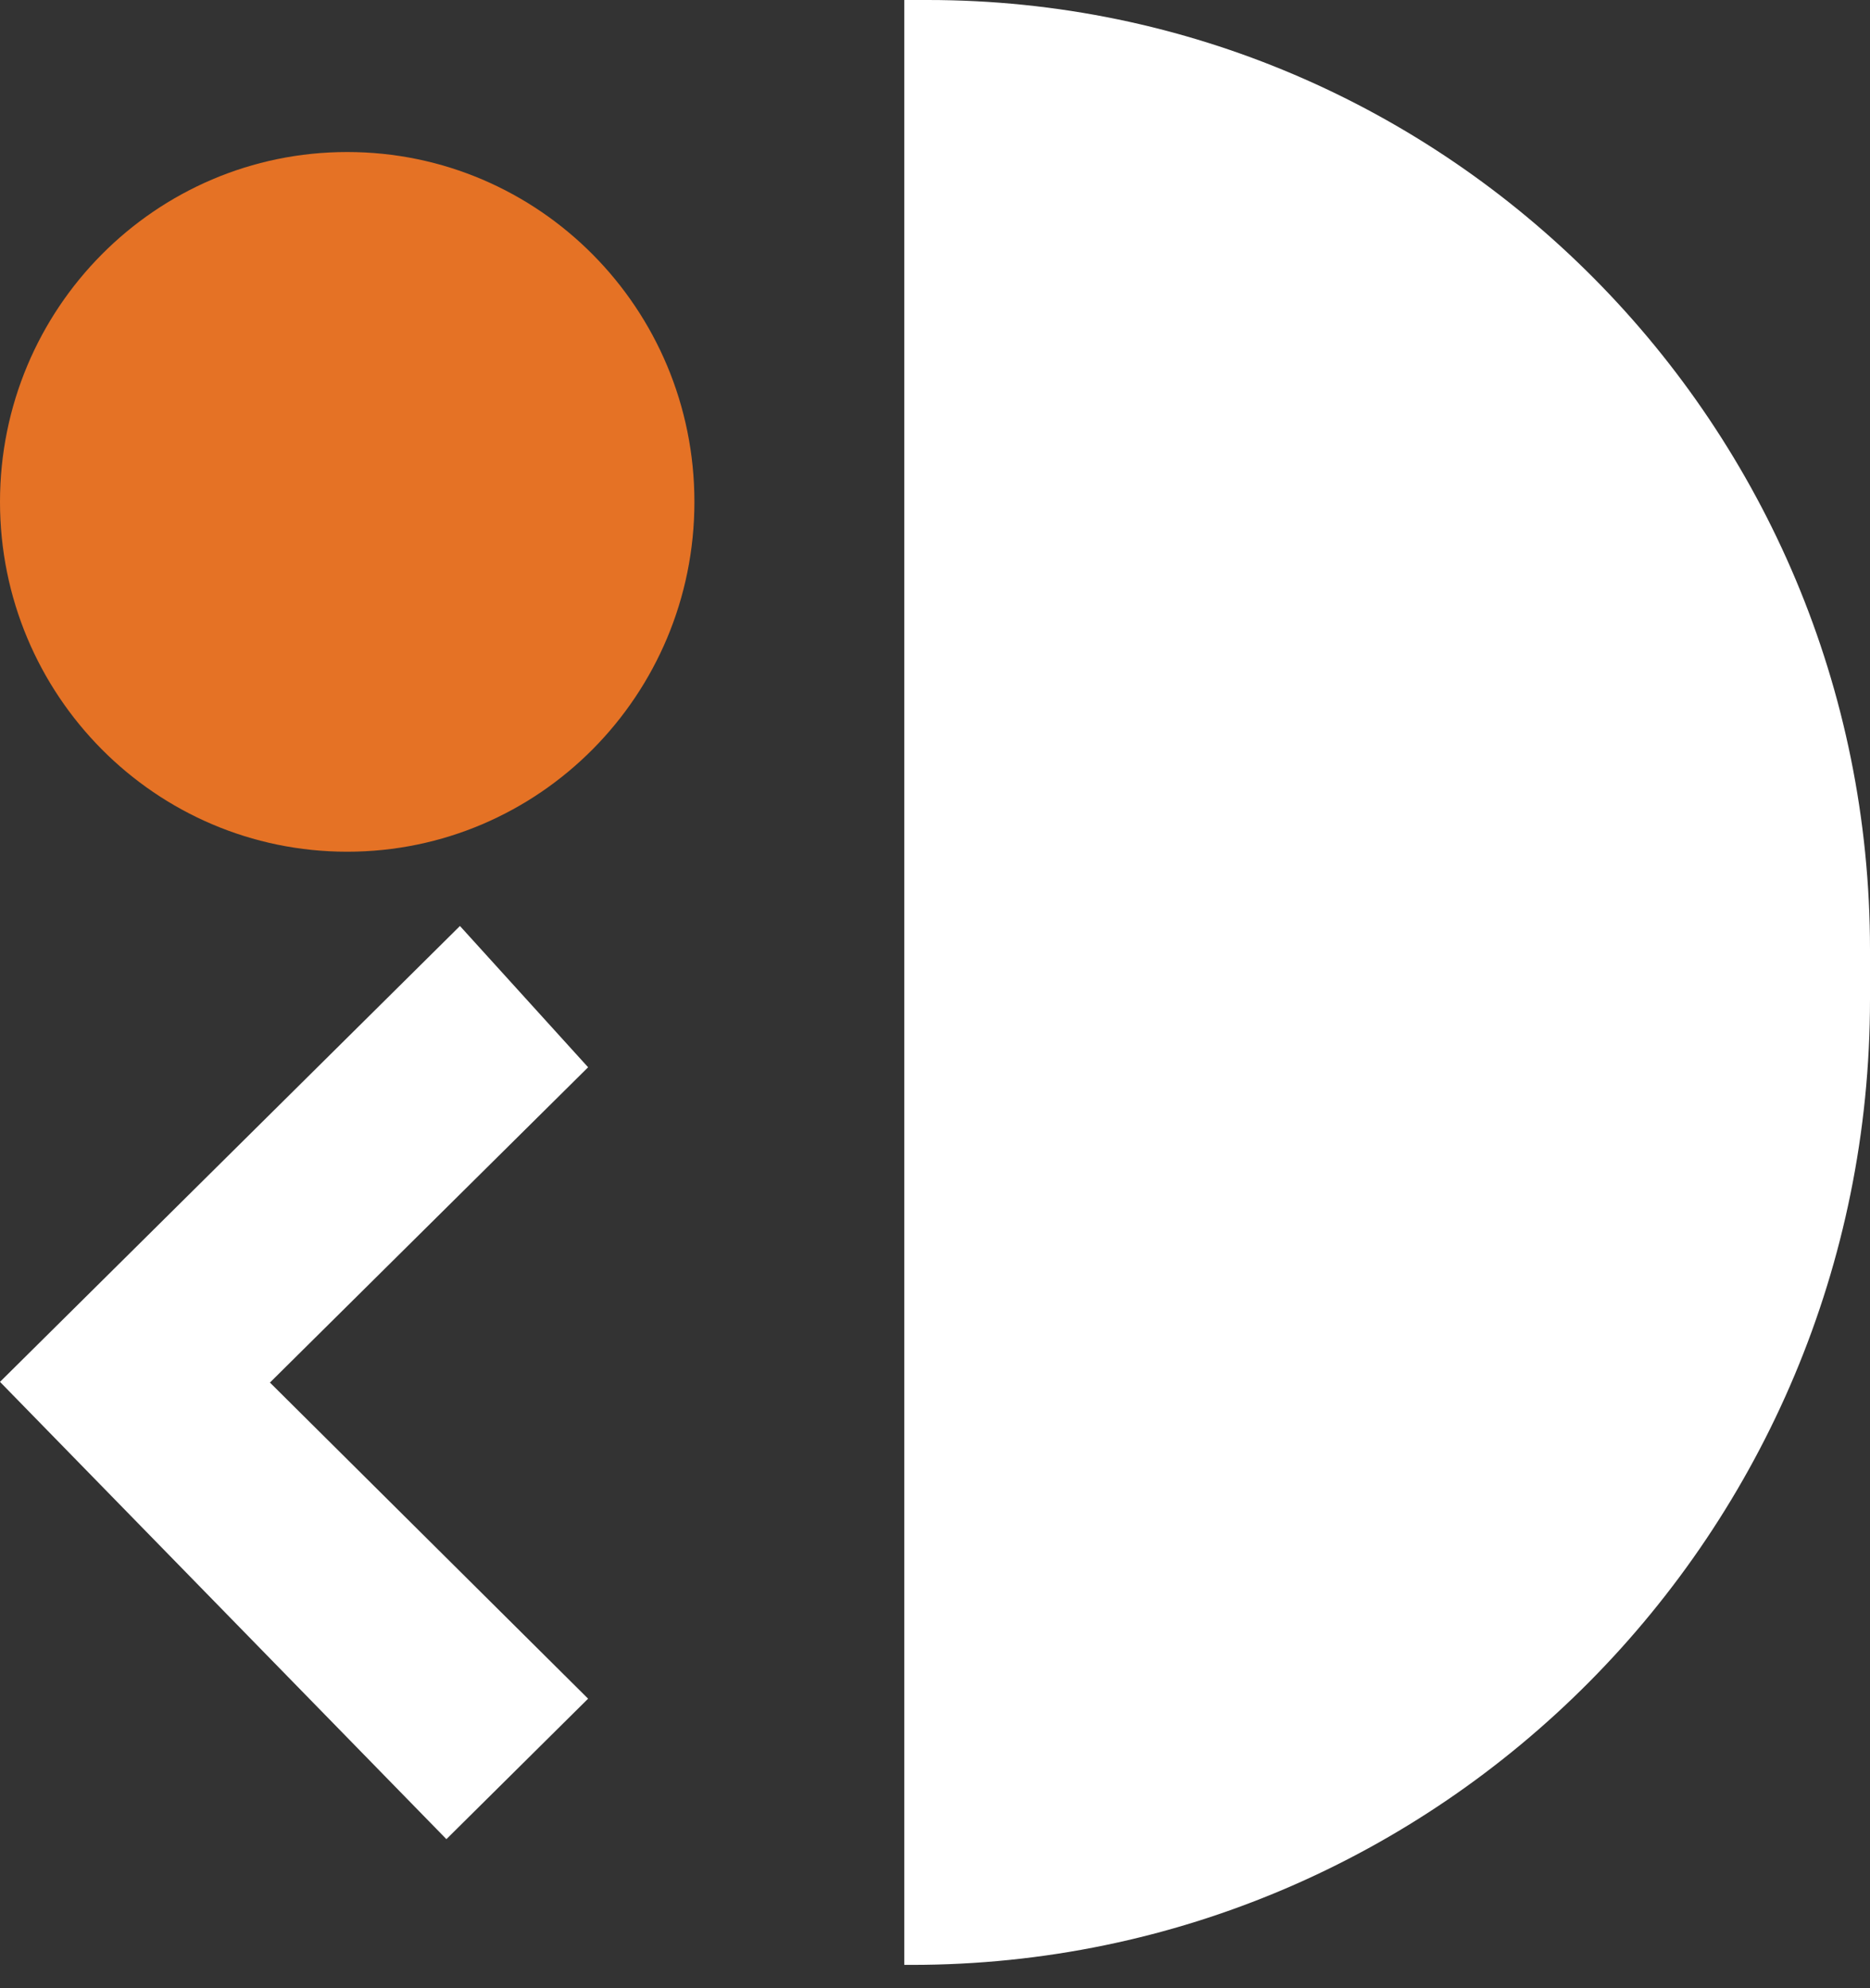 <svg width="79" height="84" viewBox="0 0 79 84" fill="none" xmlns="http://www.w3.org/2000/svg">
<rect x="0" y="0" width="79" height="84" fill="#333333" stroke="none"/>
<path d="M38.519 83.016H38.202L38.202 -2.28882e-05H39.191C61.16 -2.28882e-05 79 17.974 79 40.116V42.223C79 64.736 60.863 83.016 38.519 83.016Z" fill="white"/>
<path d="M14.668 35.985C22.769 35.985 29.336 29.367 29.336 21.204C29.336 13.041 22.769 6.423 14.668 6.423C6.567 6.423 0 13.041 0 21.204C0 29.367 6.567 35.985 14.668 35.985Z" fill="#E57225"/>
<path d="M19.431 39.123L0 58.384L18.859 77.704L24.845 71.769L11.404 58.413L24.845 45.092L19.431 39.123Z" fill="white"/>
</svg>
